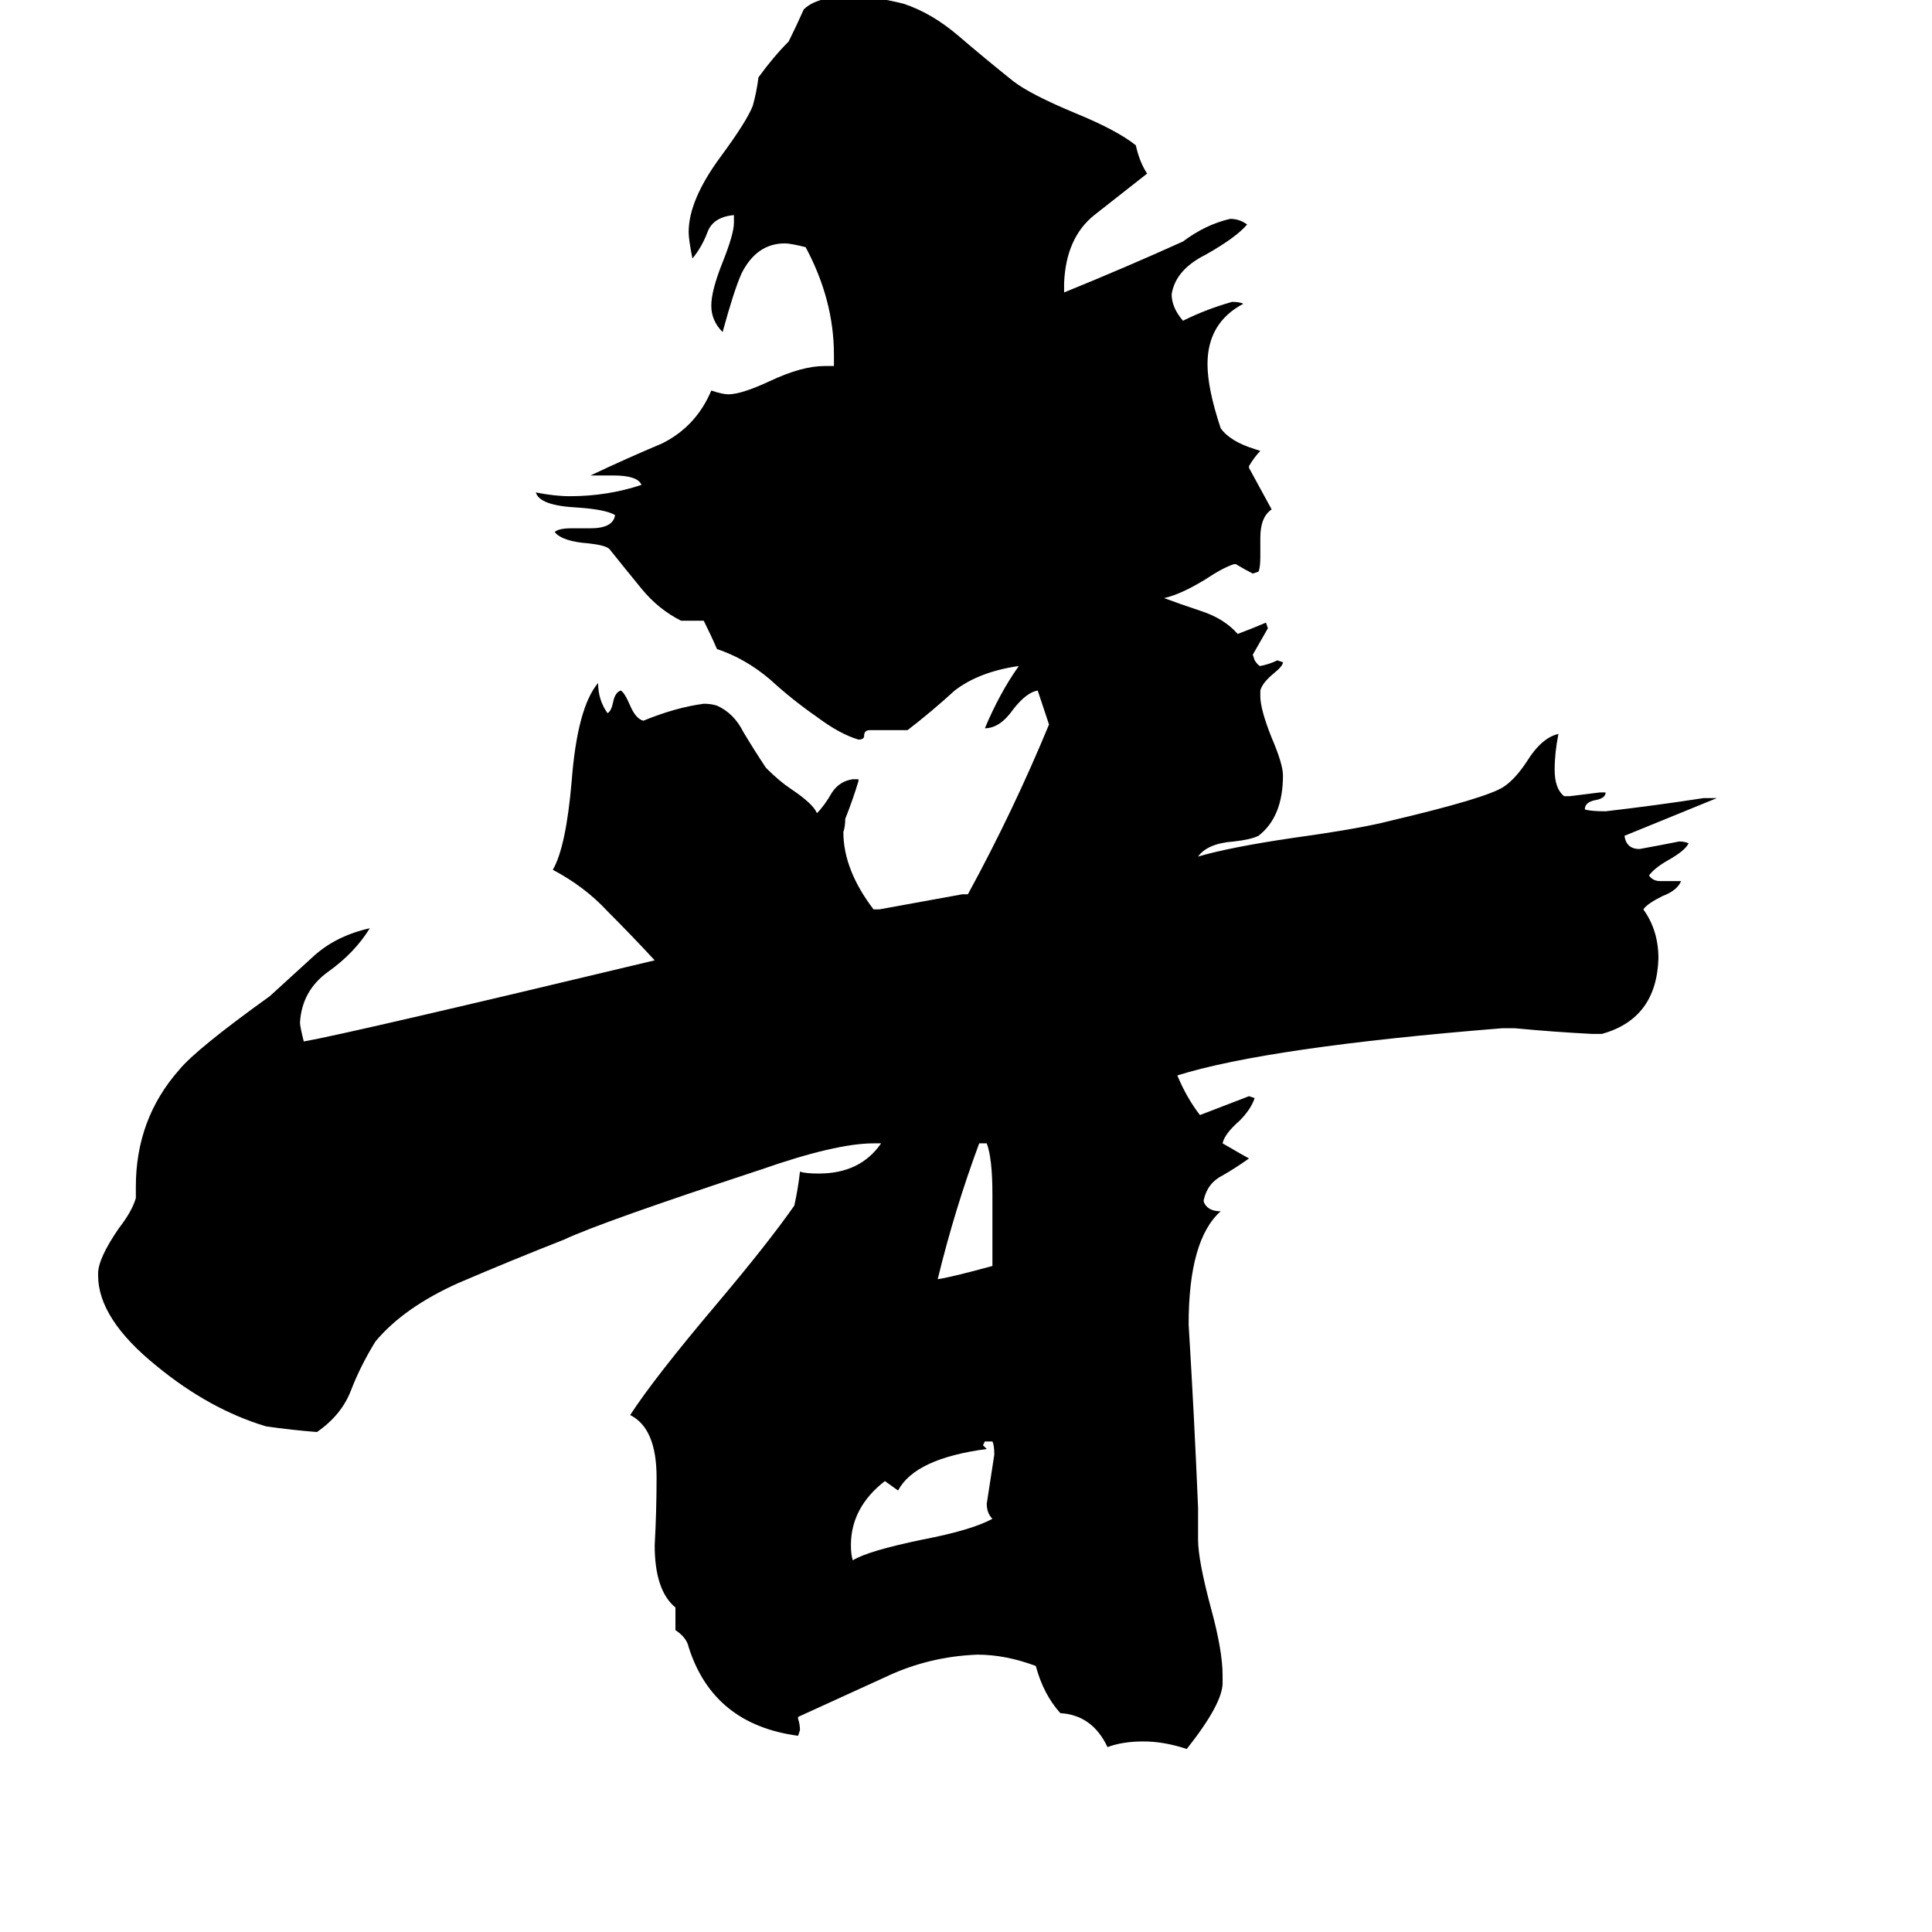 <svg xmlns="http://www.w3.org/2000/svg" viewBox="0 -800 1024 1024">
	<path fill="#000000" d="M526 -129V-167Q526 -186 523 -194H519Q506 -159 497 -122Q504 -123 526 -129ZM526 -36H522L521 -34L523 -32Q485 -27 476 -10L469 -15Q451 -1 451 19Q451 24 452 27Q460 22 489 16Q515 11 526 5Q523 2 523 -3Q525 -16 527 -29Q527 -34 526 -36ZM648 88V92Q648 103 629 127Q617 123 606 123Q595 123 587 126Q579 109 562 108Q553 98 549 83Q533 77 518 77Q492 78 469 89Q445 100 423 110V111Q424 114 424 117L423 120Q378 114 365 73Q364 68 358 64V52Q347 43 347 19Q348 1 348 -17Q348 -43 334 -50Q347 -70 380 -109Q407 -141 421 -161Q423 -170 424 -179Q427 -178 434 -178Q456 -178 467 -194H463Q443 -194 403 -180Q318 -152 299 -143Q271 -132 243 -120Q214 -107 199 -89Q191 -76 186 -63Q181 -50 168 -41Q155 -42 141 -44Q111 -53 83 -76Q52 -101 52 -124V-125Q52 -133 63 -149Q70 -158 72 -165V-171Q72 -207 95 -233Q104 -244 143 -272Q154 -282 166 -293Q178 -304 196 -308Q188 -295 174 -285Q160 -275 159 -258Q159 -256 161 -248Q184 -252 347 -291Q335 -304 322 -317Q310 -330 293 -339Q300 -351 303 -386Q306 -425 317 -438Q317 -429 322 -422Q324 -423 325 -428Q326 -433 329 -434Q331 -433 334 -426Q337 -419 341 -418Q358 -425 373 -427Q377 -427 380 -426Q389 -422 394 -412Q400 -402 406 -393Q413 -386 419 -382Q431 -374 433 -369Q437 -373 441 -380Q445 -386 452 -387H455V-386Q452 -376 448 -366Q448 -362 447 -359Q447 -339 463 -318H466Q488 -322 510 -326H513Q537 -370 556 -416Q553 -425 550 -434Q544 -433 537 -424Q530 -414 522 -414Q530 -433 540 -447Q519 -444 506 -434Q494 -423 481 -413H461Q458 -413 458 -410Q458 -408 455 -408Q445 -411 433 -420Q420 -429 408 -440Q395 -451 380 -456Q377 -463 373 -471H361Q349 -477 340 -488Q331 -499 323 -509Q321 -511 312 -512Q298 -513 294 -518Q296 -520 303 -520H313Q325 -520 326 -527Q321 -530 306 -531Q286 -532 284 -539Q294 -537 302 -537Q322 -537 340 -543Q338 -548 325 -548H313Q332 -557 351 -565Q369 -574 377 -593Q383 -591 386 -591Q393 -591 408 -598Q425 -606 437 -606H442V-612Q442 -641 427 -669Q419 -671 416 -671Q401 -671 393 -655Q389 -646 383 -624Q377 -630 377 -638Q377 -646 383 -661Q389 -676 389 -682V-686Q378 -685 375 -677Q372 -669 367 -663Q365 -673 365 -677Q365 -694 382 -717Q396 -736 399 -744Q401 -751 402 -759Q410 -770 418 -778Q422 -786 426 -795Q433 -802 452 -802Q463 -802 479 -798Q494 -793 508 -781Q522 -769 537 -757Q546 -750 570 -740Q592 -731 602 -723Q604 -714 608 -708Q594 -697 580 -686Q565 -674 564 -650V-645Q596 -658 627 -672Q639 -681 652 -684Q657 -684 661 -681Q655 -674 639 -665Q623 -657 621 -644Q621 -637 627 -630Q639 -636 653 -640Q657 -640 659 -639Q640 -629 640 -607Q640 -594 647 -573Q652 -566 665 -562L668 -561Q665 -558 662 -553V-552Q668 -541 674 -530Q668 -526 668 -515V-505Q668 -499 667 -497L664 -496Q660 -498 655 -501H654Q648 -499 639 -493Q626 -485 617 -483Q625 -480 637 -476Q649 -472 656 -464Q664 -467 671 -470L672 -467Q668 -460 664 -453L665 -450Q667 -447 668 -447Q673 -448 677 -450L680 -449Q680 -447 675 -443Q669 -438 668 -434V-431Q668 -424 674 -409Q680 -395 680 -389Q680 -367 667 -357Q663 -355 654 -354Q640 -353 635 -346Q652 -351 686 -356Q722 -361 737 -365Q788 -377 797 -383Q803 -387 809 -396Q817 -409 826 -411Q824 -401 824 -392Q824 -382 829 -378H832Q840 -379 848 -380H851Q851 -377 846 -376Q840 -375 840 -371Q843 -370 851 -370Q877 -373 903 -377H910L861 -357Q862 -350 869 -350Q880 -352 890 -354Q893 -354 895 -353Q893 -349 884 -344Q877 -340 874 -336Q876 -333 880 -333H891Q889 -328 881 -325Q873 -321 871 -318Q879 -307 879 -292Q878 -260 849 -252H844Q824 -253 803 -255H796Q672 -245 624 -230Q629 -218 636 -209Q649 -214 662 -219L665 -218Q663 -212 657 -206Q649 -199 648 -194Q660 -187 662 -186Q655 -181 648 -177Q640 -173 638 -164V-163Q640 -158 647 -158Q630 -143 630 -98Q633 -49 635 -1V16Q635 27 642 53Q648 75 648 88Z"/>
</svg>